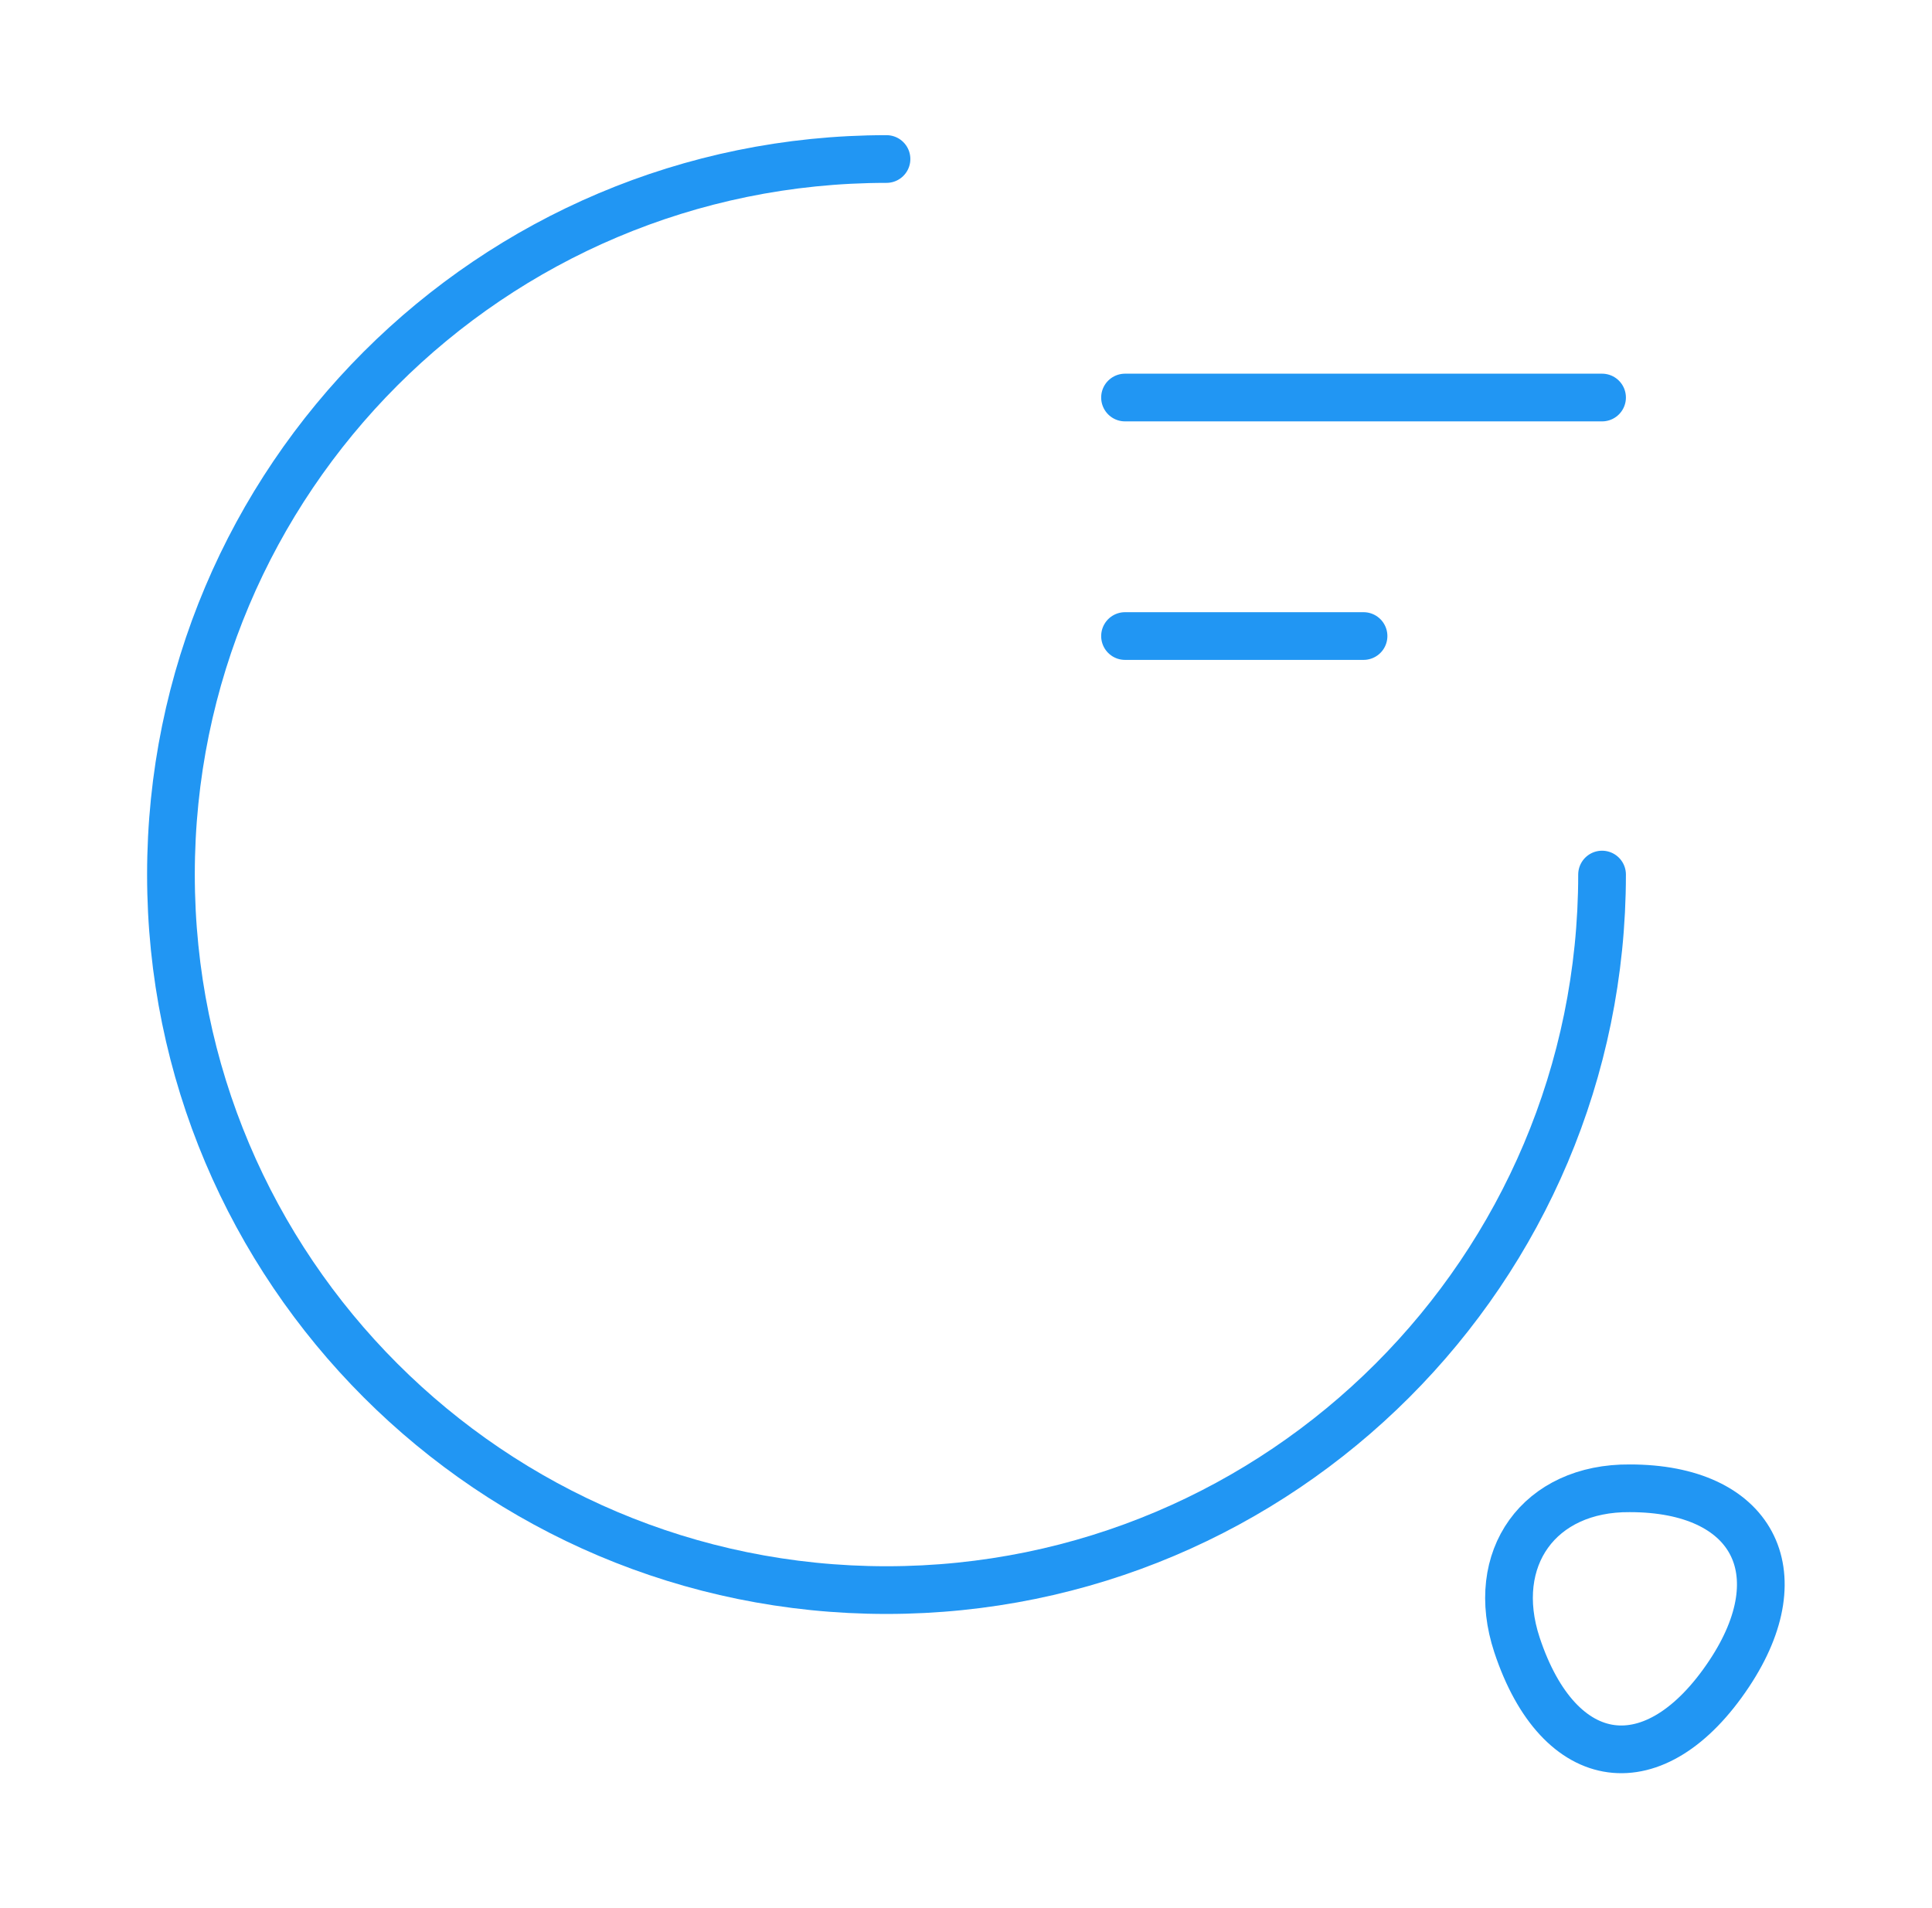 <svg width="81" height="80" viewBox="0 0 81 80" fill="none" xmlns="http://www.w3.org/2000/svg">
<path d="M67.167 36.667C67.167 53.233 53.733 66.667 37.167 66.667C20.6 66.667 7.167 53.233 7.167 36.667C7.167 20.1 20.6 6.667 37.167 6.667" stroke="#2196F3" stroke-width="2" stroke-linecap="round" stroke-linejoin="round"/>
<path d="M63.6 68.966C65.367 74.299 69.4 74.833 72.5 70.166C75.333 65.899 73.466 62.399 68.333 62.399C64.533 62.366 62.4 65.333 63.6 68.966Z" stroke="#2196F3" stroke-width="2" stroke-linecap="round" stroke-linejoin="round"/>
<path d="M47.167 16.667H67.167" stroke="#2196F3" stroke-width="2" stroke-linecap="round" stroke-linejoin="round"/>
<path d="M47.167 26.667H57.167" stroke="#2196F3" stroke-width="2" stroke-linecap="round" stroke-linejoin="round"/>
</svg>
